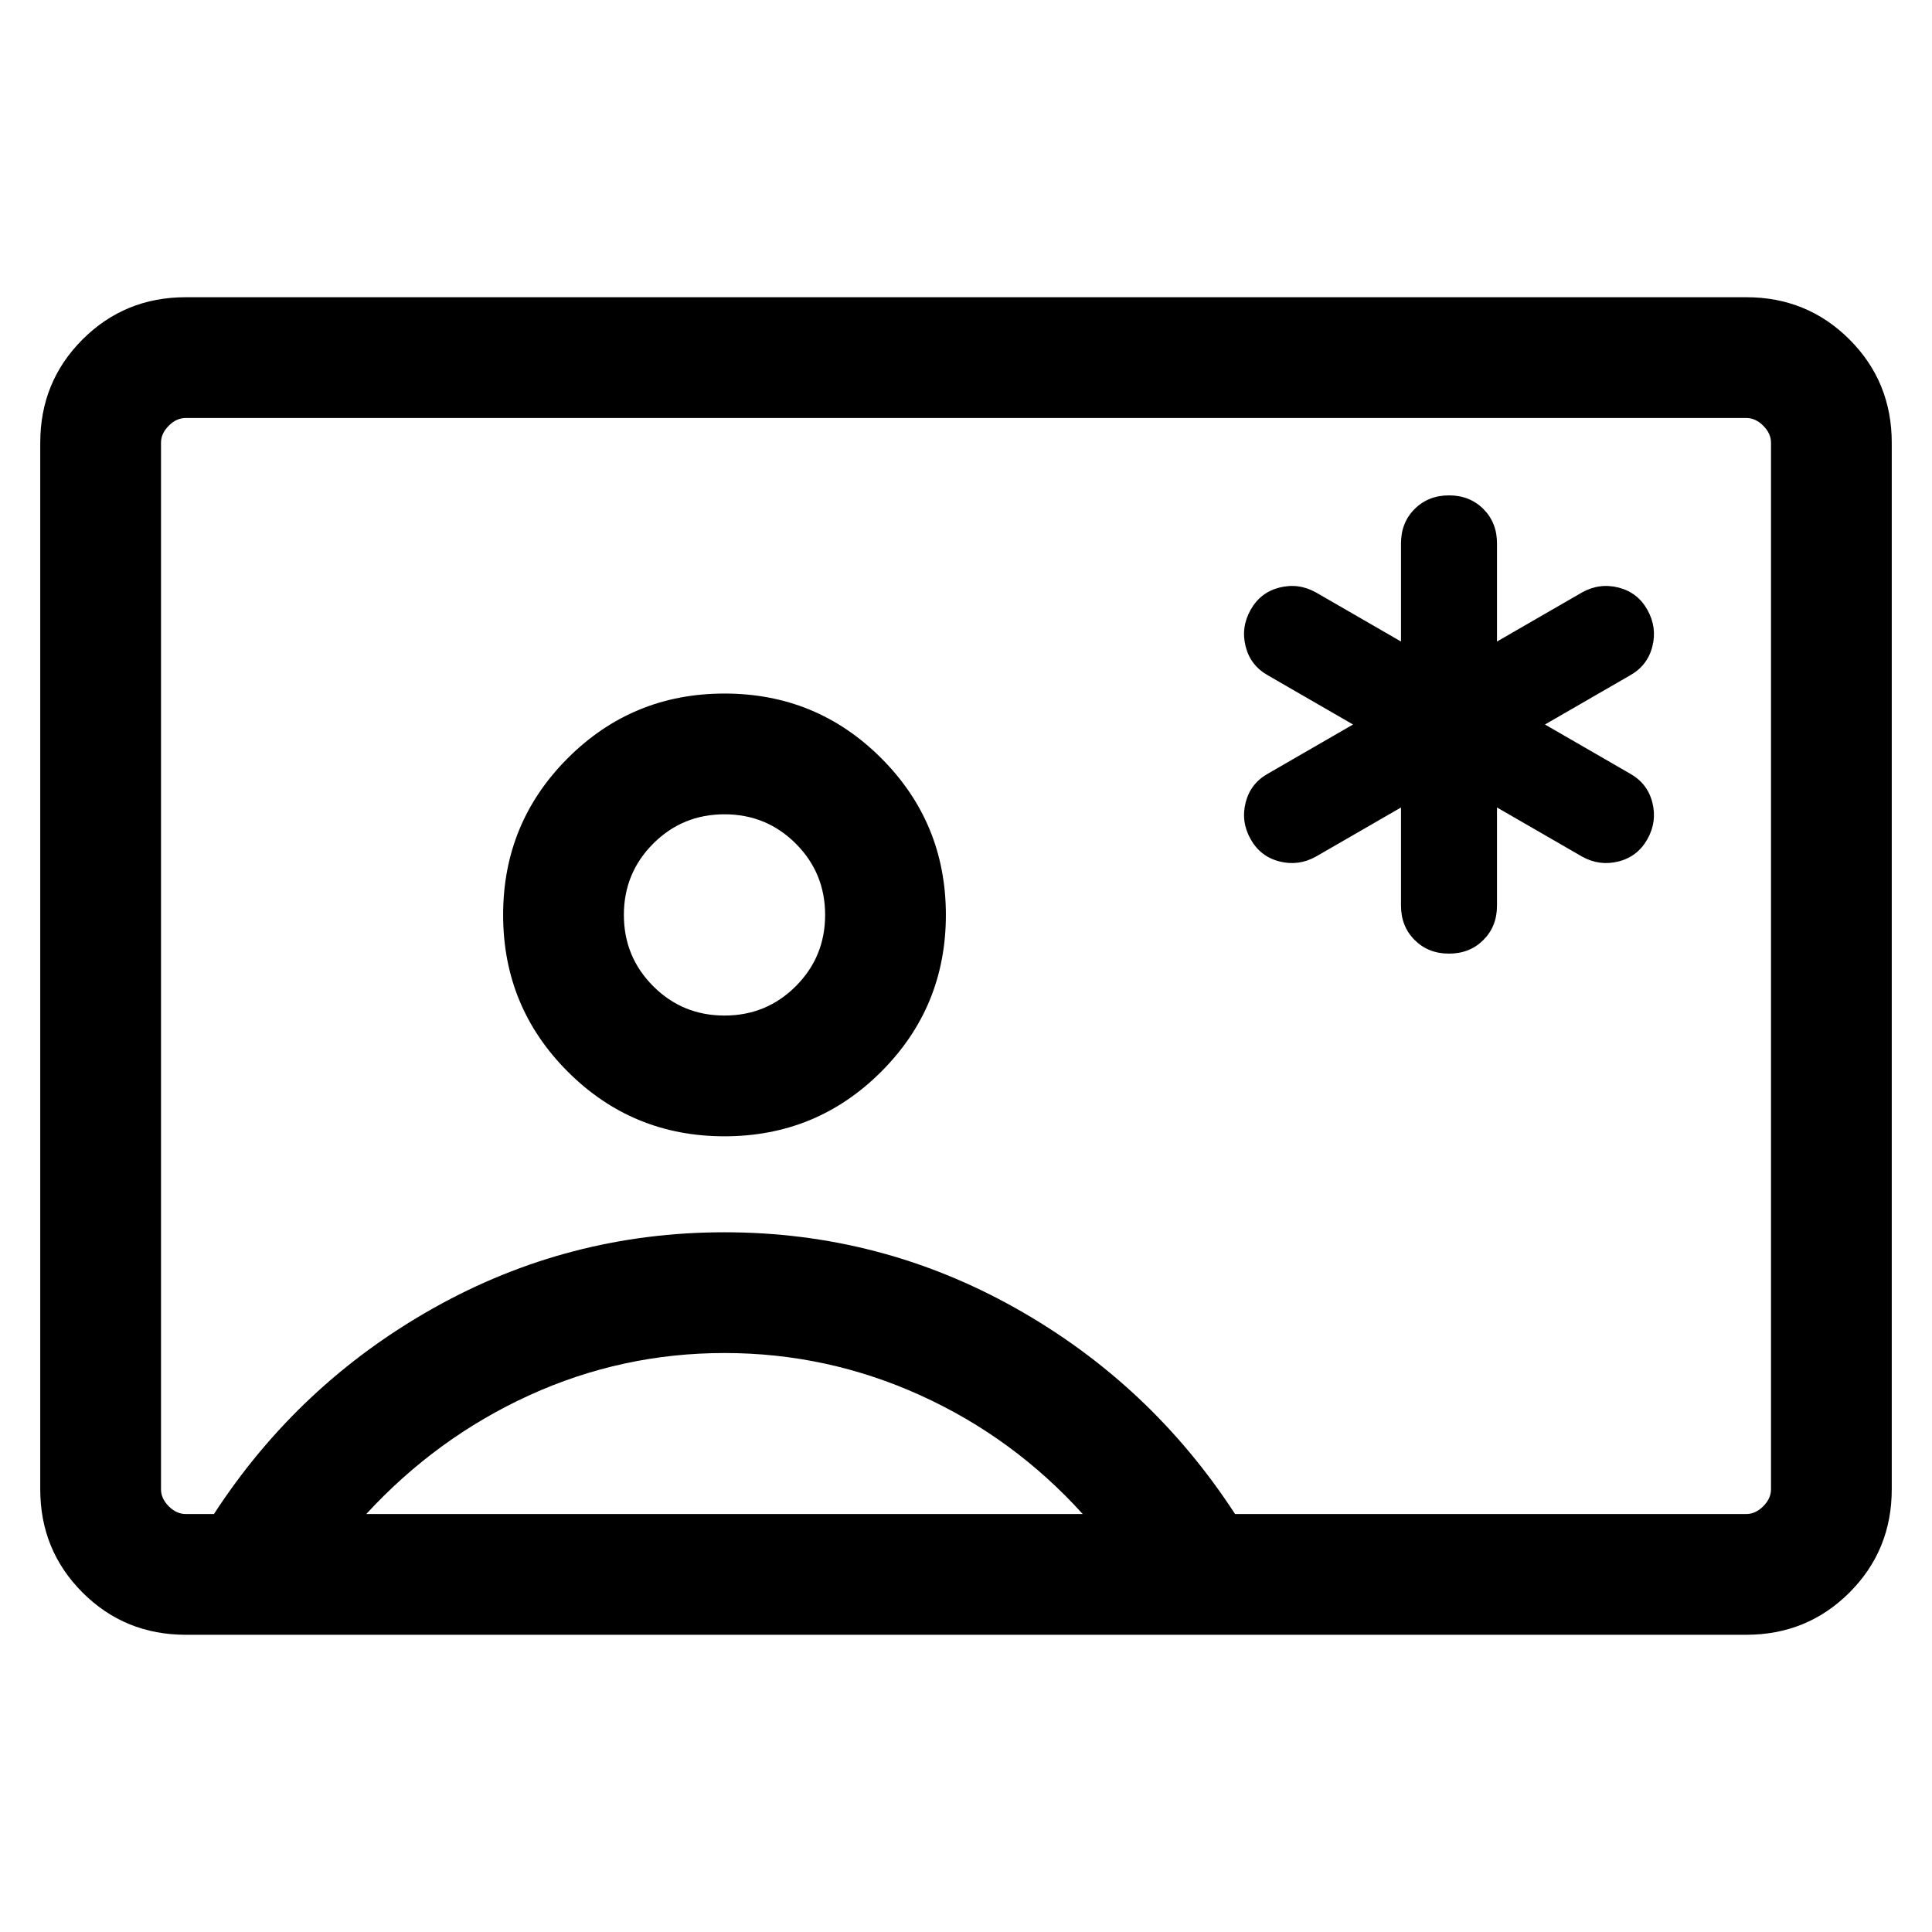 <svg xmlns="http://www.w3.org/2000/svg" height="24" viewBox="0 -960 960 960" width="24"><path d="M92.31-147.69q-30.31 0-51.31-21-21-21-21-51.31v-520q0-30.31 21-51.31 21-21 51.31-21h775.38q30.31 0 51.31 21 21 21 21 51.31v520q0 30.31-21 51.31-21 21-51.31 21H92.31Zm521.38-60h254q4.62 0 8.46-3.85Q880-215.39 880-220v-520q0-4.61-3.85-8.46-3.84-3.85-8.46-3.85H92.31q-4.62 0-8.46 3.85Q80-744.61 80-740v520q0 4.61 3.85 8.46 3.84 3.85 8.46 3.85h14q42-64.62 109.08-102.31 67.07-37.69 144.61-37.69 77.54 0 144.61 37.69 67.08 37.69 109.08 102.31ZM360-395.38q45.77 0 77.88-32.12Q470-459.61 470-505.38q0-45.77-32.12-77.89-32.11-32.11-77.88-32.11-45.77 0-77.88 32.11Q250-551.15 250-505.38t32.12 77.88q32.11 32.12 77.88 32.12ZM182-207.69h356q-34.38-38-80.69-59-46.31-21-97.31-21t-97 21q-46 21-81 59Zm178-247.69q-20.85 0-35.42-14.58Q310-484.54 310-505.38q0-20.85 14.58-35.43 14.57-14.57 35.42-14.57t35.42 14.57Q410-526.23 410-505.38q0 20.84-14.58 35.42-14.57 14.58-35.42 14.58ZM480-480Zm216.15-78.77V-510q0 10.31 6.77 17.08 6.77 6.77 17.08 6.77 10.31 0 17.08-6.77 6.77-6.77 6.77-17.08v-48.77l42.23 24.38q8.69 4.85 18.19 2.43 9.5-2.43 14.34-11.12 4.85-8.69 2.43-18.19-2.43-9.5-11.12-14.34L767.69-600l42.23-24.39q8.69-4.84 11.12-14.34 2.42-9.5-2.43-18.19-4.84-8.69-14.34-11.12-9.5-2.42-18.19 2.43l-42.23 24.38V-690q0-10.31-6.77-17.08-6.77-6.77-17.08-6.77-10.31 0-17.08 6.77-6.77 6.77-6.77 17.08v48.77l-42.23-24.38q-8.69-4.85-18.19-2.43-9.5 2.43-14.34 11.12-4.85 8.69-2.43 18.19 2.43 9.5 11.12 14.34L672.31-600l-42.23 24.39q-8.69 4.84-11.12 14.34-2.42 9.5 2.43 18.19 4.84 8.69 14.34 11.12 9.5 2.42 18.19-2.43l42.23-24.38Z"/></svg>